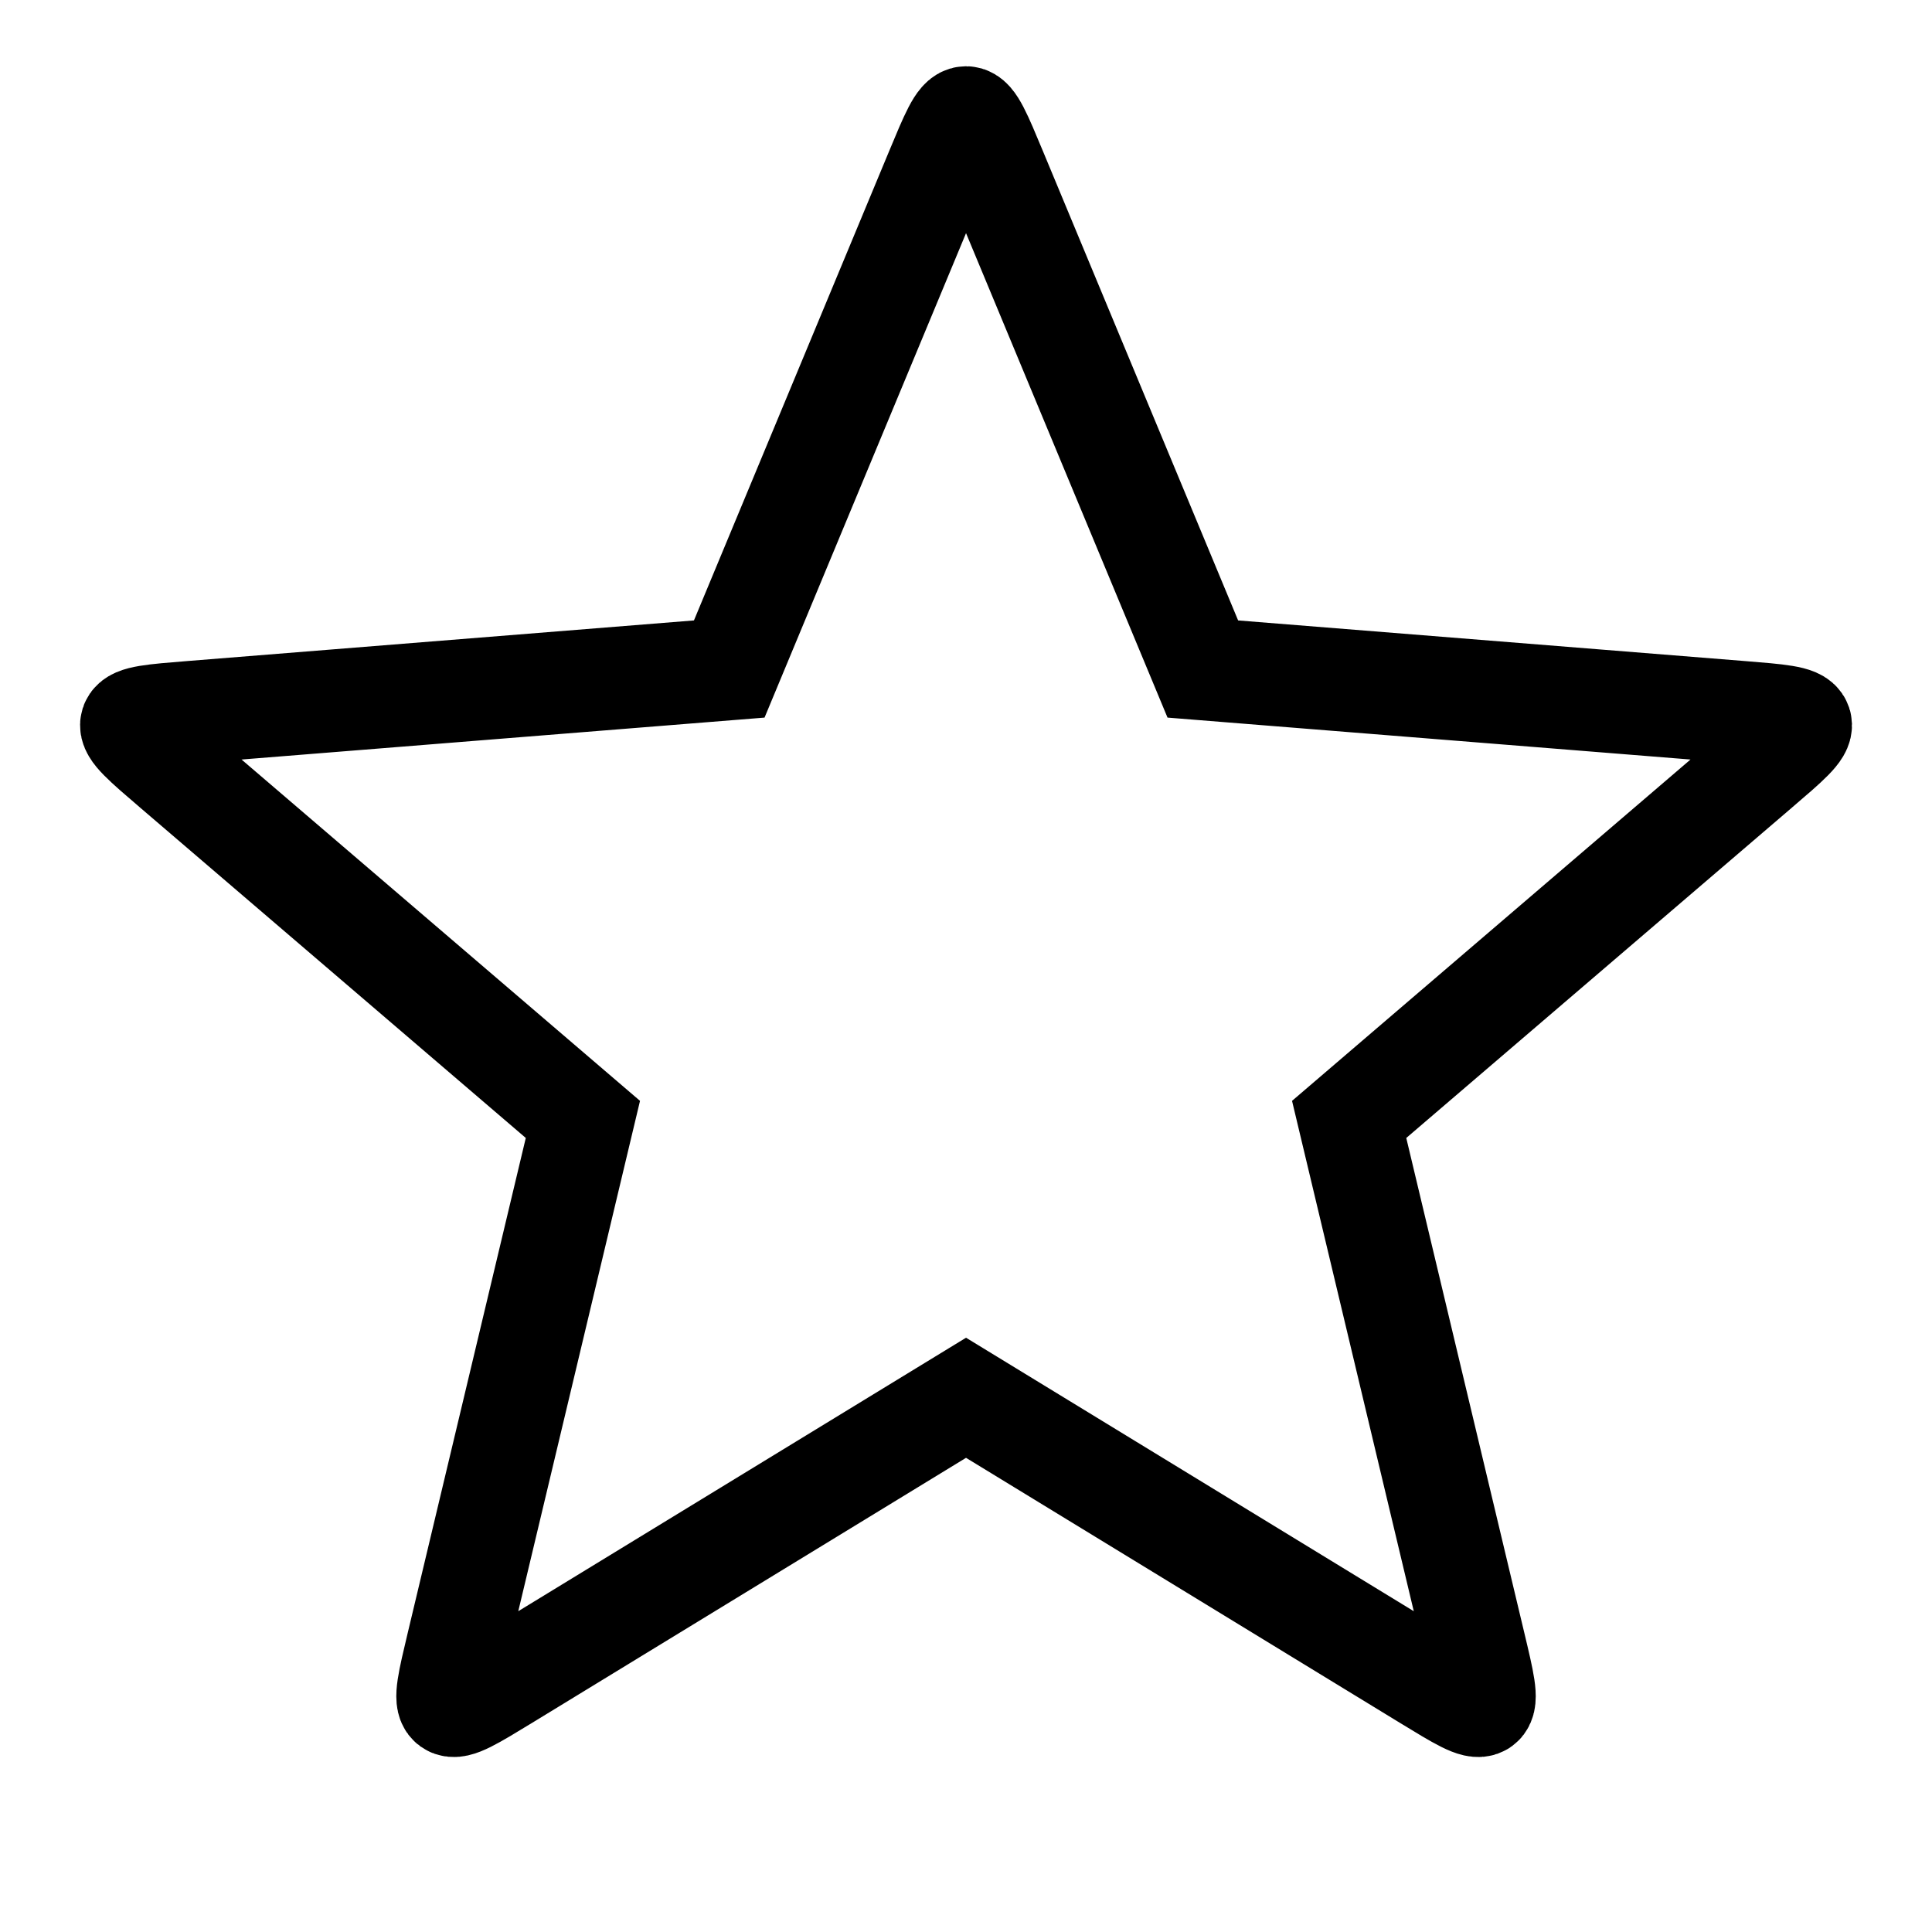 <?xml version="1.0" encoding="UTF-8" standalone="no"?>
<svg
   xmlns:dc="http://purl.org/dc/elements/1.1/"
   xmlns:cc="http://creativecommons.org/ns#"
   xmlns:rdf="http://www.w3.org/1999/02/22-rdf-syntax-ns#"
   xmlns:svg="http://www.w3.org/2000/svg"
   xmlns="http://www.w3.org/2000/svg"
   xmlns:sodipodi="http://sodipodi.sourceforge.net/DTD/sodipodi-0.dtd"
   xmlns:inkscape="http://www.inkscape.org/namespaces/inkscape"
   id="svg8"
   version="1.1"
   viewBox="0 -282.73 282.73 282.73"
   height="16"
   width="16"
   sodipodi:docname="star-o.svg"
   inkscape:version="0.92.3 (unknown)">
  <sodipodi:namedview
     pagecolor="#ffffff"
     bordercolor="#666666"
     borderopacity="1"
     objecttolerance="10"
     gridtolerance="10"
     guidetolerance="10"
     inkscape:pageopacity="0"
     inkscape:pageshadow="2"
     inkscape:window-width="1920"
     inkscape:window-height="1056"
     id="namedview854"
     showgrid="false"
     scale-x="0.265"
     inkscape:document-units="px"
     viewbox-y="-282.73"
     inkscape:zoom="19.099471"
     inkscape:cx="2.8161281"
     inkscape:cy="14.761924"
     inkscape:window-x="0"
     inkscape:window-y="24"
     inkscape:window-maximized="1"
     inkscape:current-layer="svg8" />
  <defs
     id="defs2" />
  <g
     transform="translate(10.252,-268.248)"
     id="layer2">
    <path
       id="path851-3"
       d="m 247.145,97.971 c -19.94,17.081 -41.569,35.608 -59.961,51.363 6.106,25.599 12.213,51.199 18.319,76.798 2.62,10.969 2.617,10.971 -7.008,5.092 -22.459,-13.718 -44.919,-27.436 -67.378,-41.155 -22.855,13.96 -46.868,28.627 -67.378,41.154 -9.629,5.877 -9.625,5.879 -7.008,-5.092 6.106,-25.599 12.213,-51.199 18.319,-76.798 -19.987,-17.121 -39.974,-34.242 -59.961,-51.363 -8.566,-7.338 -8.565,-7.34 2.677,-8.239 26.233,-2.103 52.467,-4.206 78.7,-6.309 10.107,-24.3 20.214,-48.599 30.32,-72.899 4.331,-10.414 4.331,-10.414 8.663,3e-6 l 30.32,72.899 c 26.233,2.103 52.467,4.206 78.7,6.309 11.244,0.904 11.242,0.899 2.677,8.239 z"
       style="display:inline;fill:none;fill-opacity:1;stroke:#000000;stroke-width:15;stroke-miterlimit:4;stroke-dasharray:none;stroke-opacity:1"
       inkscape:connector-curvature="0" />
  </g>
</svg>
